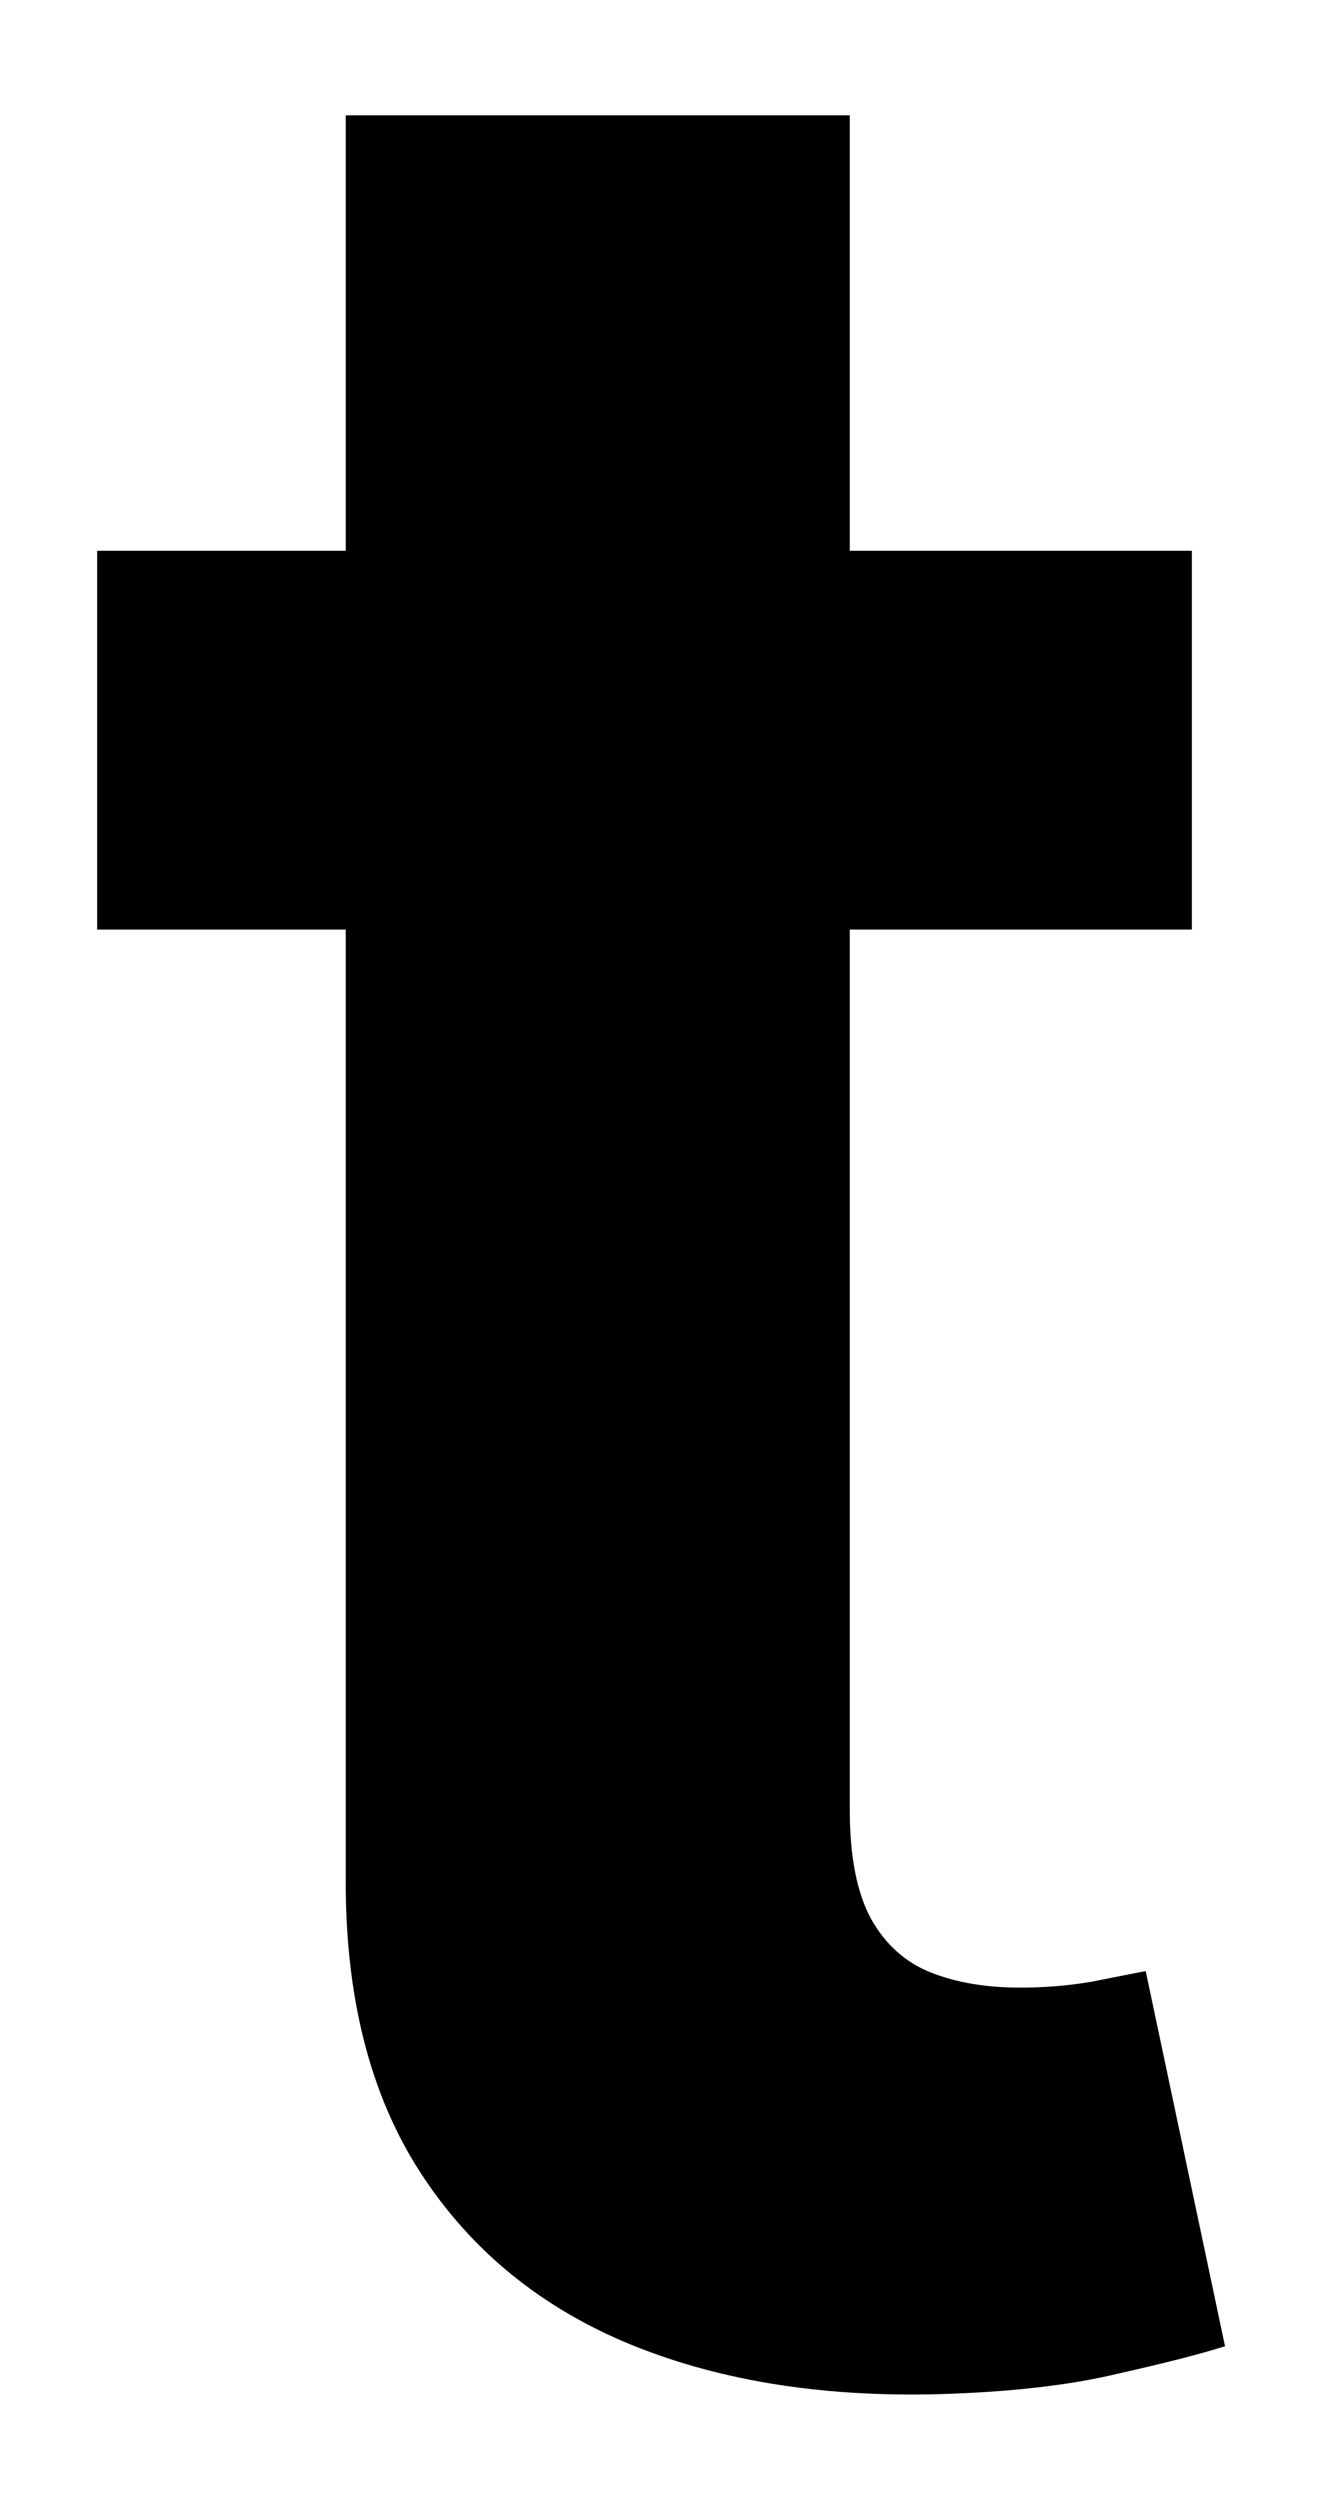 <svg width="8" height="15" viewBox="0 0 8 15" fill="none" xmlns="http://www.w3.org/2000/svg">
<path d="M7.153 3.305V5.578H0.583V3.305H7.153ZM2.075 0.692H5.1V10.862C5.1 11.141 5.143 11.359 5.228 11.515C5.313 11.667 5.432 11.774 5.583 11.835C5.739 11.897 5.919 11.927 6.123 11.927C6.265 11.927 6.407 11.916 6.549 11.892C6.691 11.864 6.8 11.842 6.876 11.828L7.352 14.079C7.2 14.127 6.987 14.181 6.712 14.243C6.438 14.309 6.104 14.349 5.711 14.364C4.982 14.392 4.343 14.295 3.793 14.072C3.249 13.85 2.825 13.504 2.522 13.035C2.219 12.567 2.07 11.975 2.075 11.26V0.692Z" fill="black"/>
</svg>
